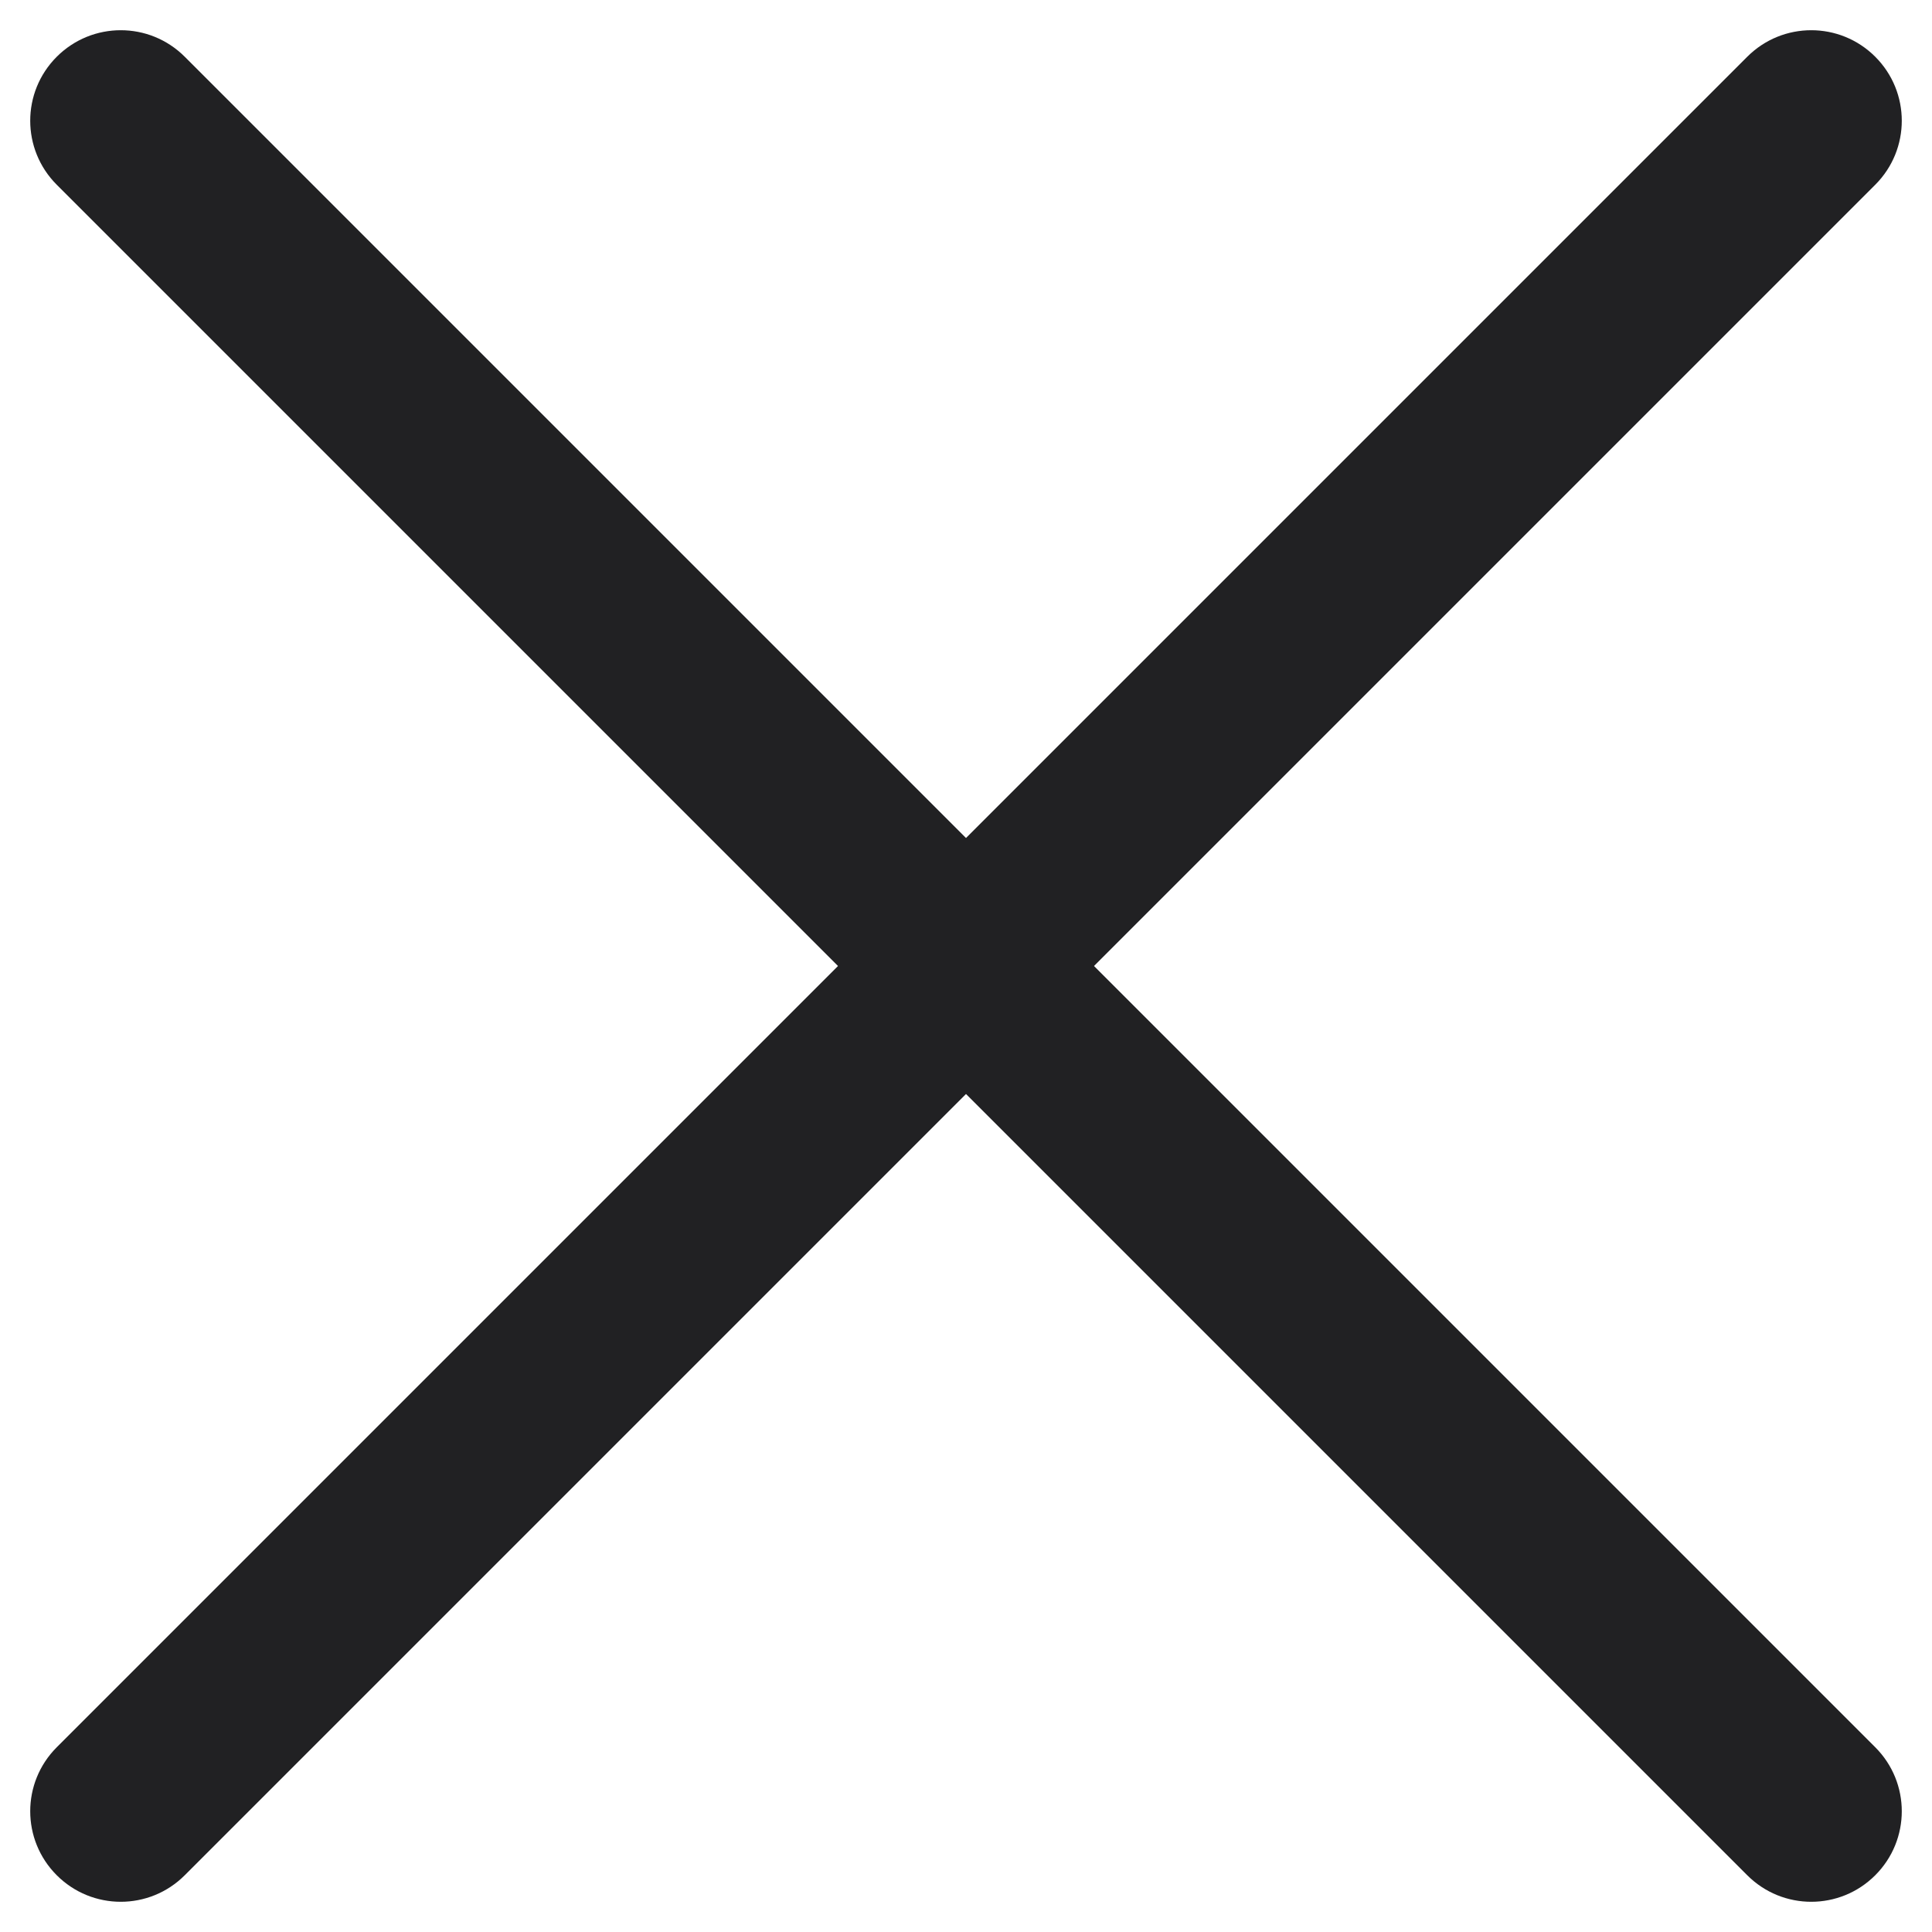 <svg width="16" height="16" viewBox="0 0 16 16" fill="none" xmlns="http://www.w3.org/2000/svg">
<g id="Group 328">
<path id="Vector (Stroke)" fill-rule="evenodd" clip-rule="evenodd" d="M15.53 0.47C15.823 0.763 15.823 1.237 15.53 1.53L1.53 15.53C1.237 15.823 0.763 15.823 0.47 15.53C0.177 15.237 0.177 14.763 0.47 14.47L14.47 0.47C14.763 0.177 15.237 0.177 15.53 0.47Z" fill="#212123"/>
<path id="Vector (Stroke)_2" fill-rule="evenodd" clip-rule="evenodd" d="M0.47 0.47C0.763 0.177 1.237 0.177 1.53 0.47L15.53 14.47C15.823 14.763 15.823 15.237 15.53 15.53C15.237 15.823 14.763 15.823 14.47 15.53L0.47 1.53C0.177 1.237 0.177 0.763 0.47 0.47Z" fill="#212123"/>
</g>
</svg>
